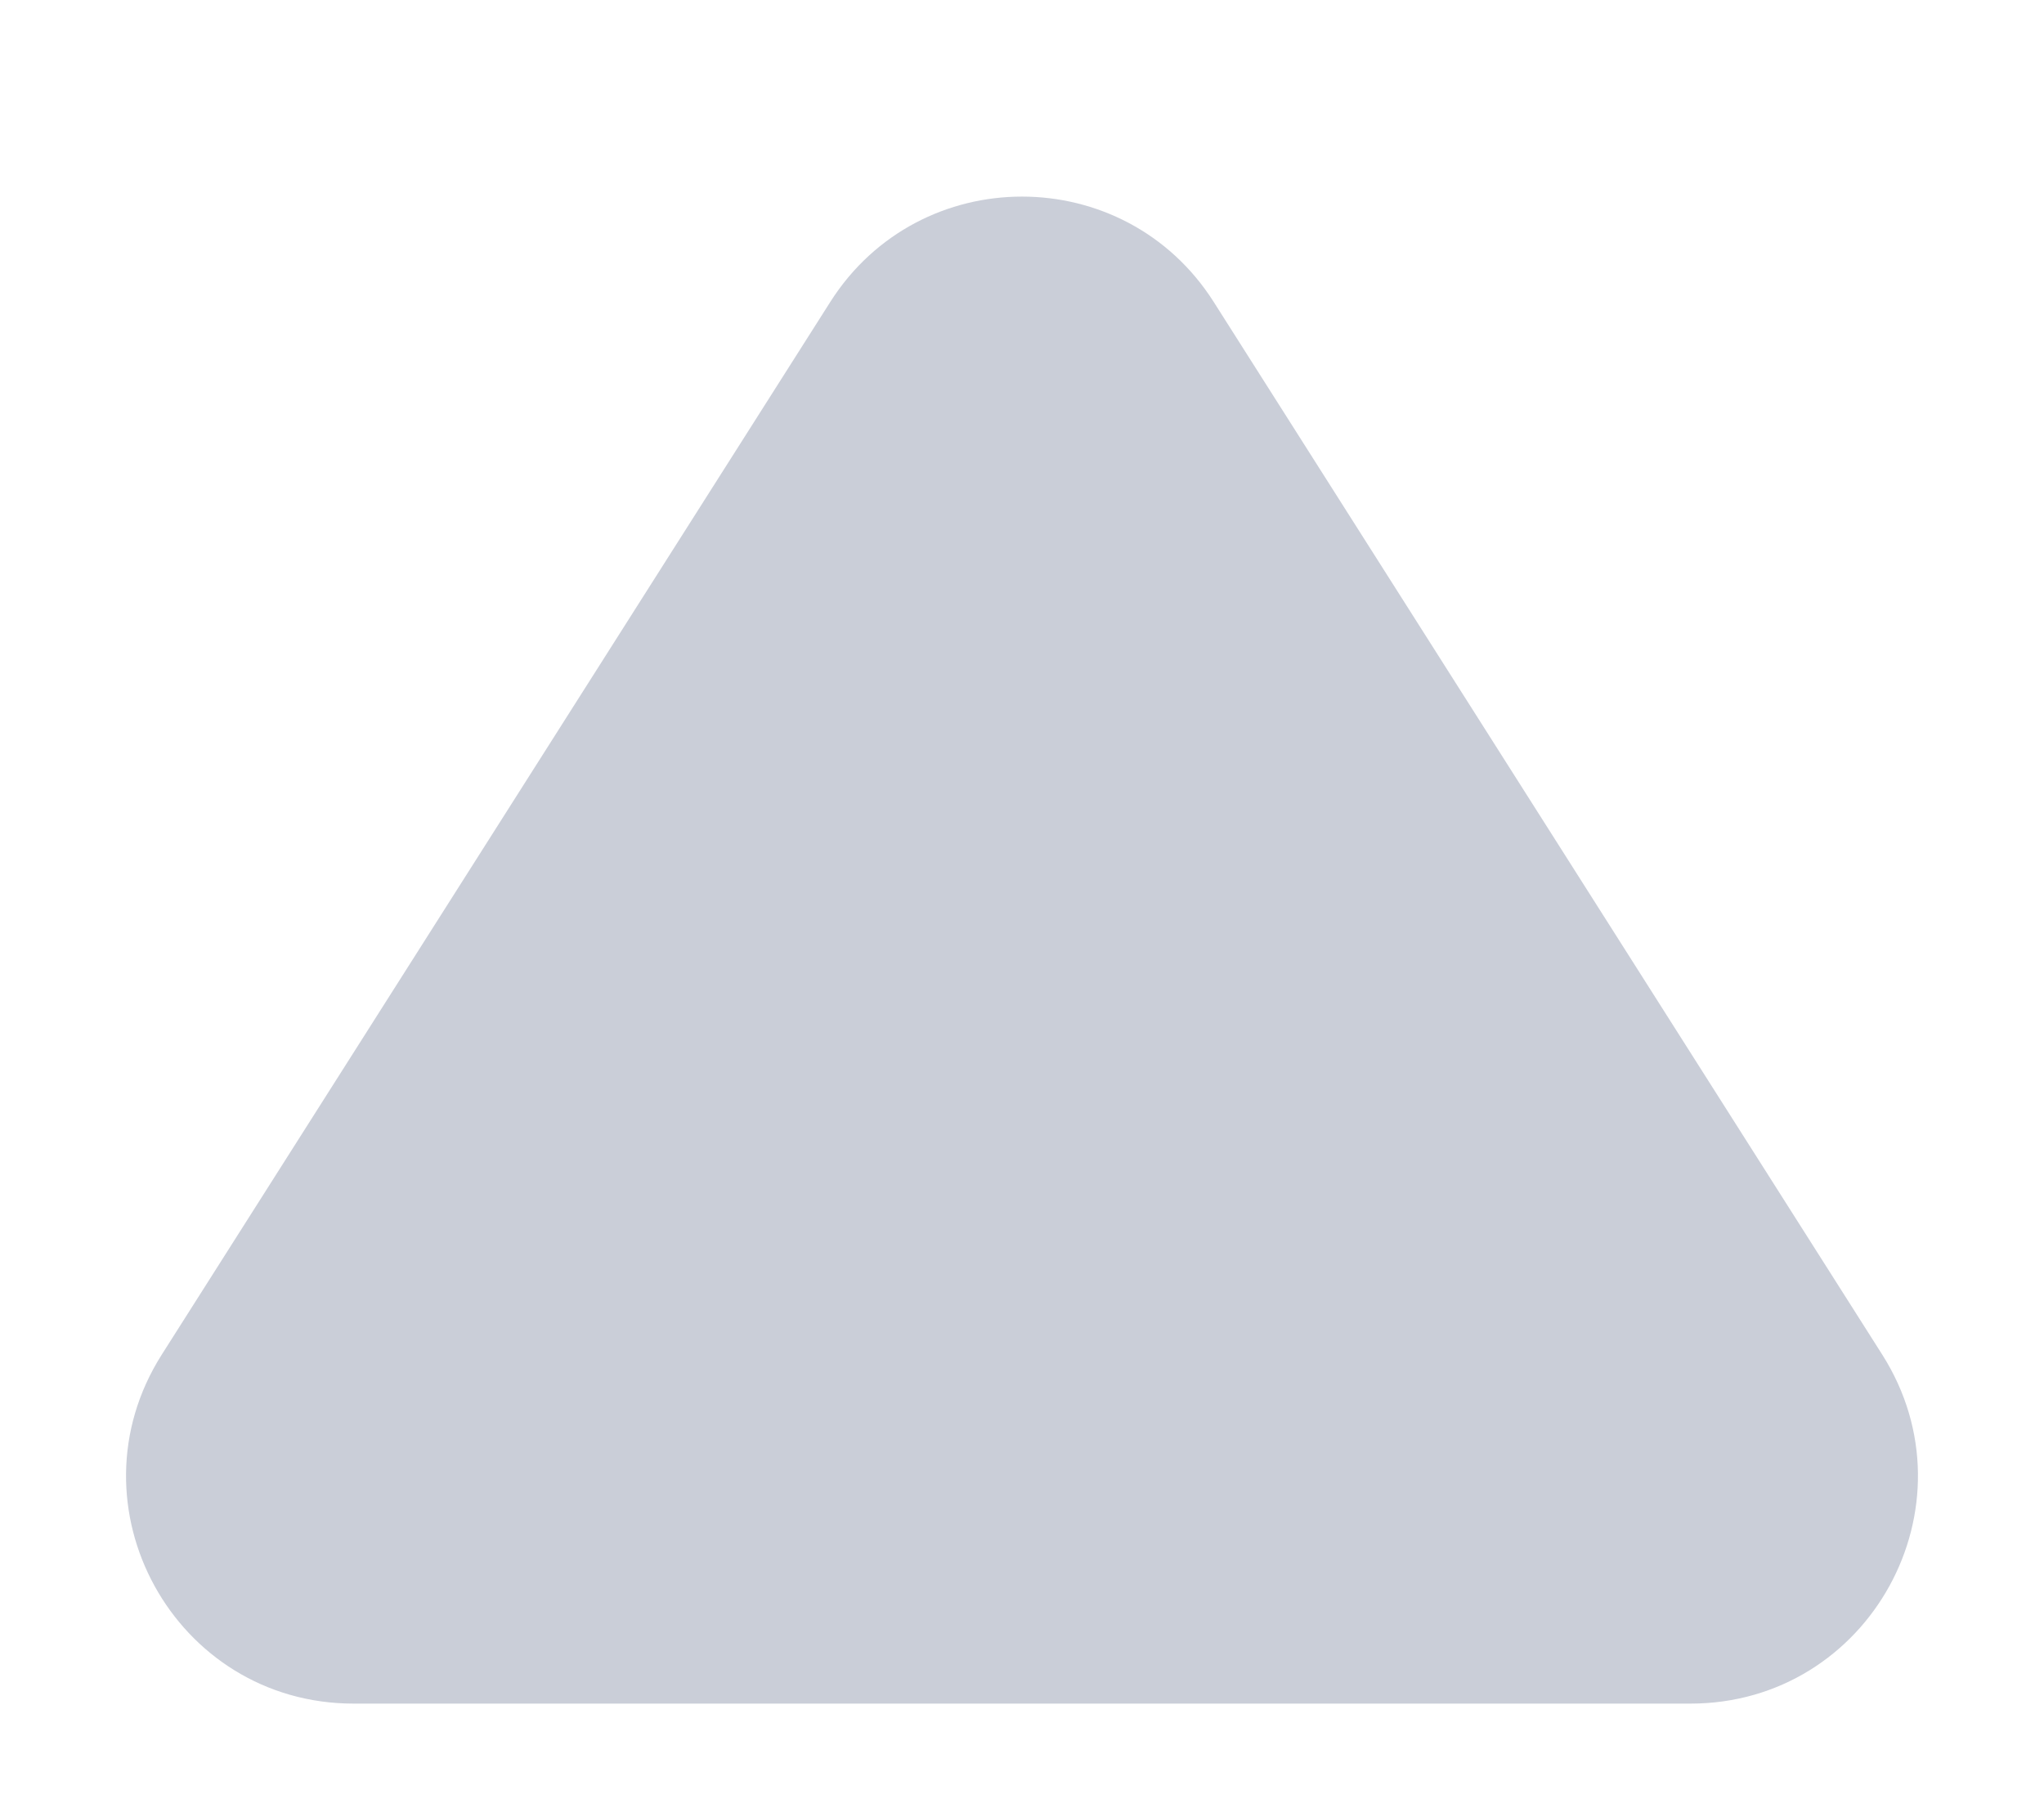 <svg width="9" height="8" viewBox="0 0 9 8" fill="none" xmlns="http://www.w3.org/2000/svg">
<path d="M3.656 1.329C4.049 0.711 4.951 0.711 5.344 1.329L8.288 5.964C8.71 6.63 8.232 7.5 7.443 7.5L1.557 7.5C0.768 7.5 0.29 6.63 0.712 5.964L3.656 1.329Z" fill="#CACED8"/>
</svg>
